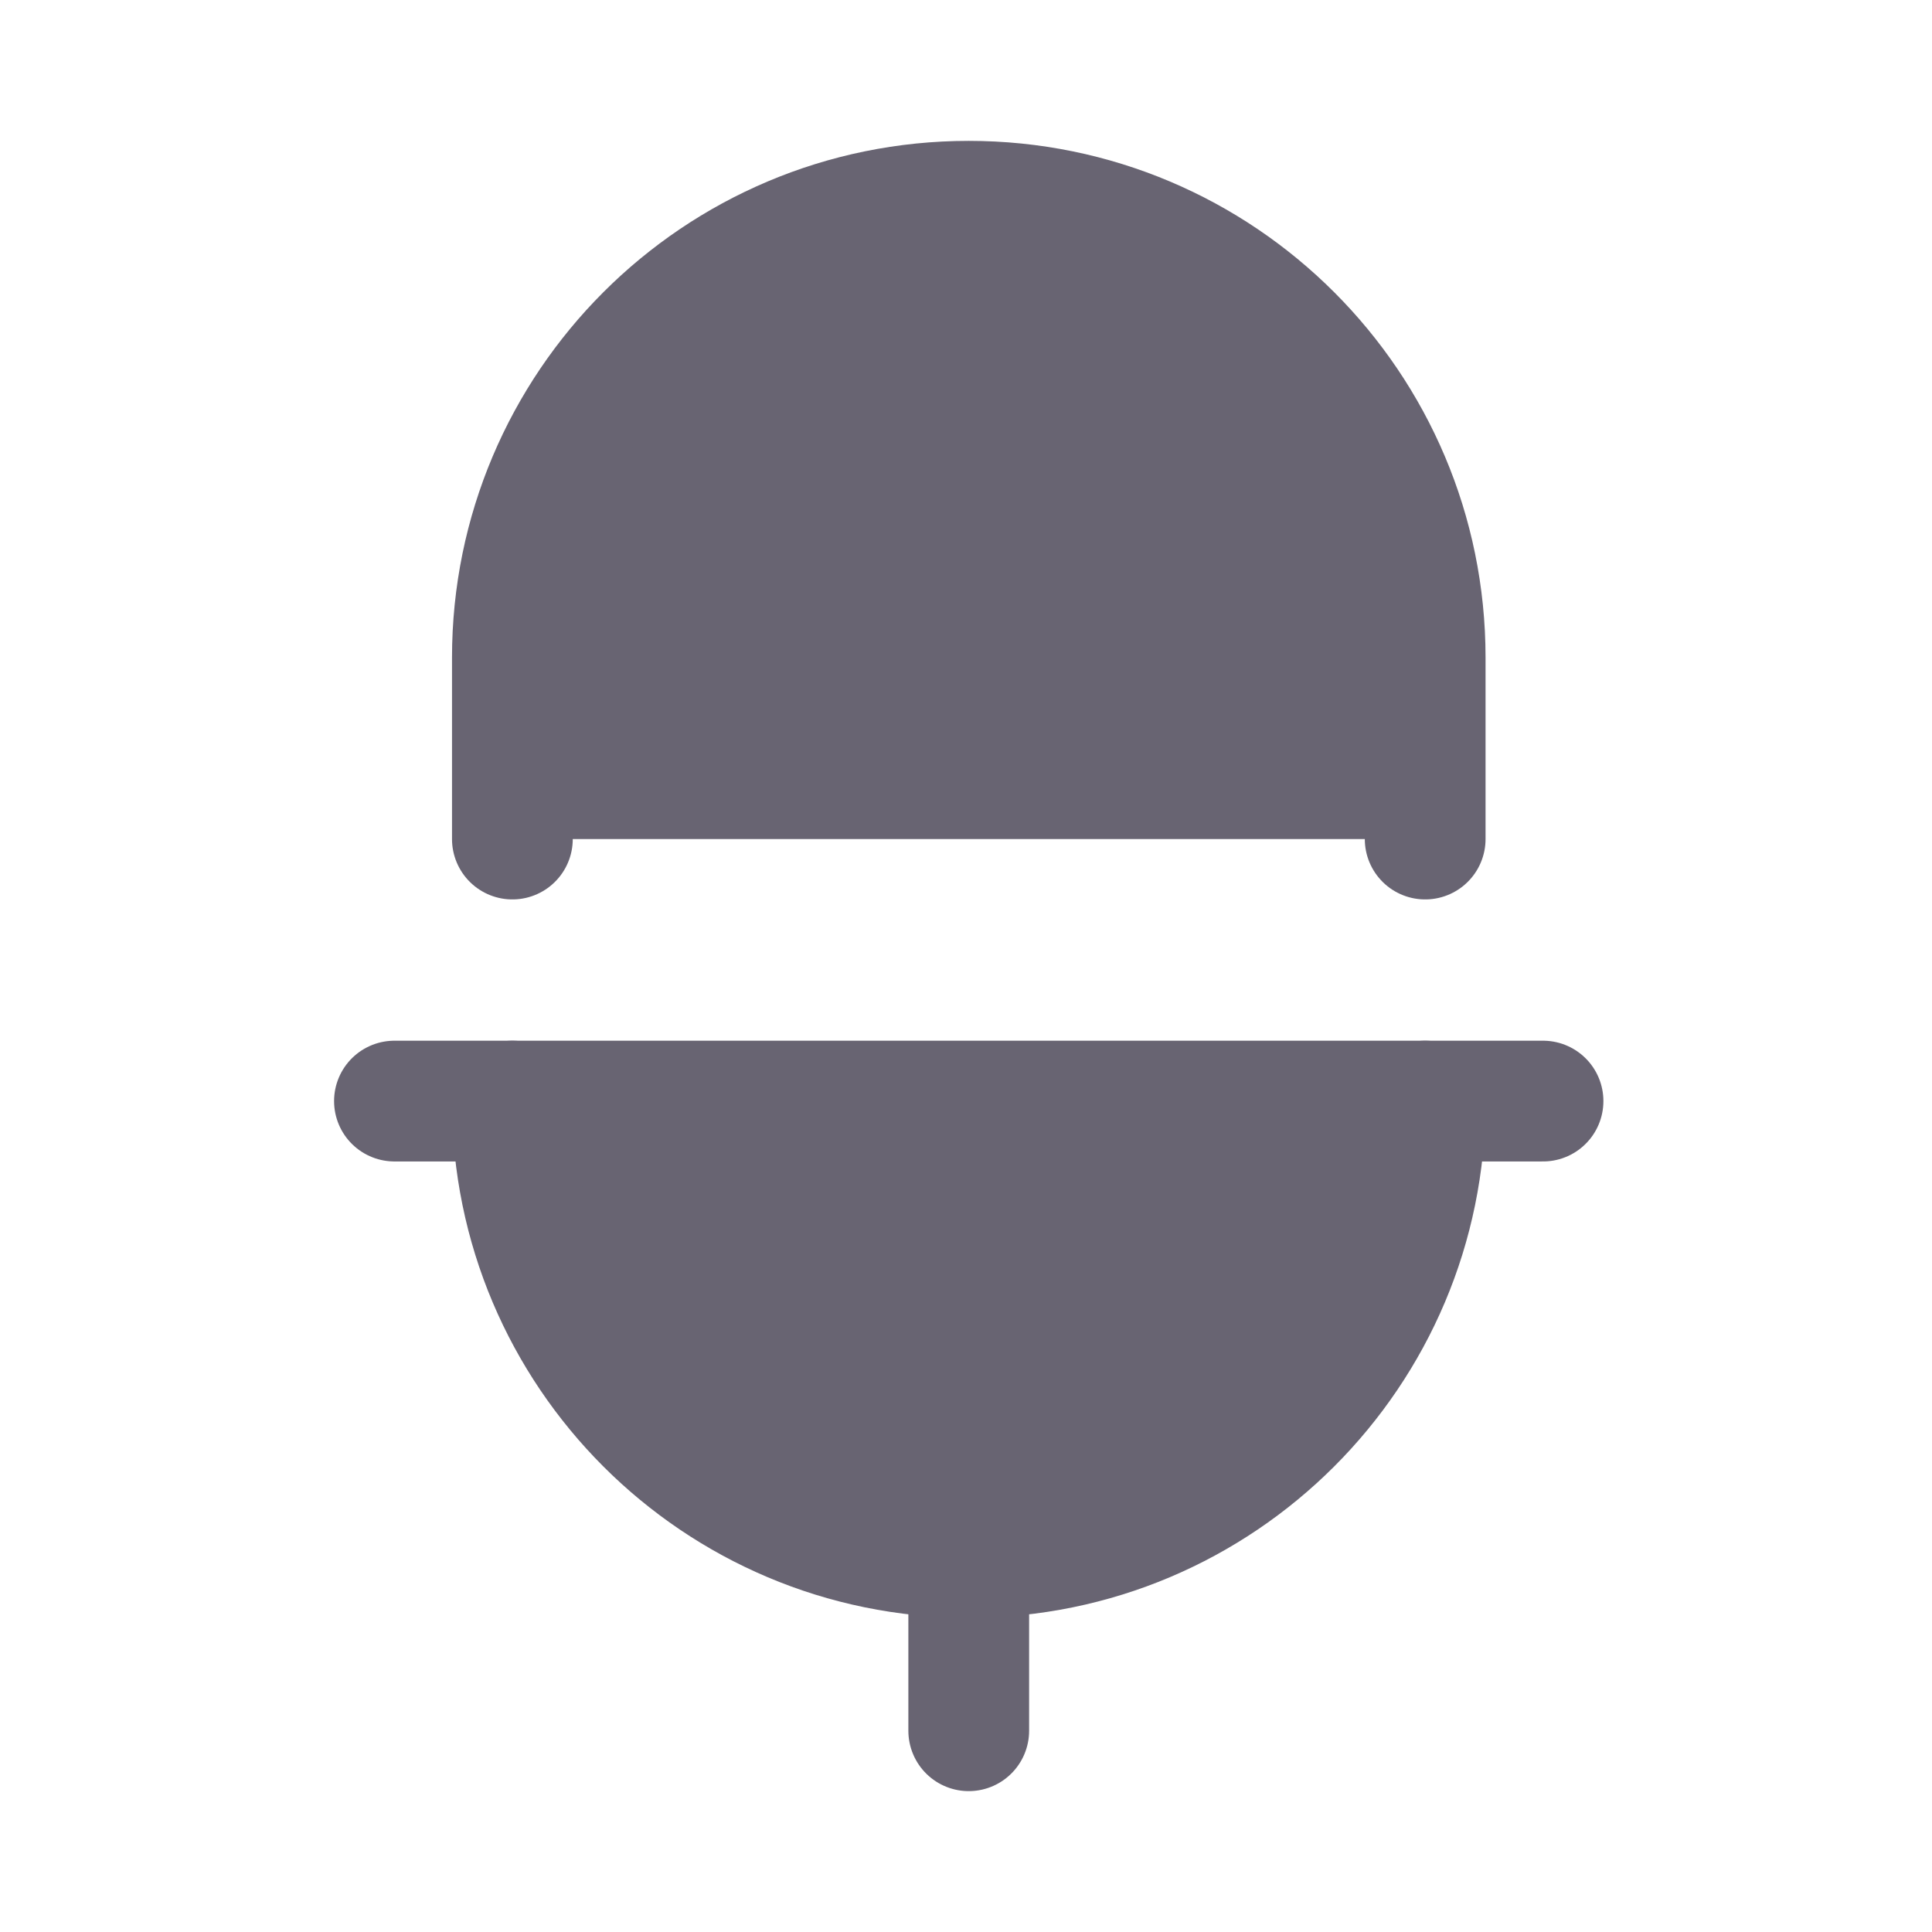 <svg width="24" height="24" viewBox="0 0 24 24" fill="none" xmlns="http://www.w3.org/2000/svg">
<path fill-rule="evenodd" clip-rule="evenodd" d="M6.365 13.678C6.365 16.809 8.903 19.347 12.034 19.347C15.166 19.347 17.704 16.809 17.704 13.678" fill="#686472"/>
<path d="M6.365 13.678C6.365 16.809 8.903 19.347 12.034 19.347C15.166 19.347 17.704 16.809 17.704 13.678" stroke="#686472" stroke-width="1.5" stroke-linecap="round" stroke-linejoin="round"/>
<path fill-rule="evenodd" clip-rule="evenodd" d="M17.704 10.423V8.169C17.704 5.038 15.166 2.5 12.034 2.5C8.903 2.5 6.365 5.038 6.365 8.169V10.423" fill="#686472"/>
<path d="M17.704 10.423V8.169C17.704 5.038 15.166 2.5 12.034 2.5C8.903 2.5 6.365 5.038 6.365 8.169V10.423" stroke="#686472" stroke-width="1.5" stroke-linecap="round" stroke-linejoin="round"/>
<path fill-rule="evenodd" clip-rule="evenodd" d="M12.034 21.5V19.348V21.5Z" fill="#686472"/>
<path d="M12.034 21.5V19.348" stroke="#686472" stroke-width="1.5" stroke-linecap="round" stroke-linejoin="round"/>
<path fill-rule="evenodd" clip-rule="evenodd" d="M4.9 13.678H19.168H4.9Z" fill="#686472"/>
<path d="M4.9 13.678H19.168" stroke="#686472" stroke-width="1.5" stroke-linecap="round" stroke-linejoin="round"/>
</svg>
